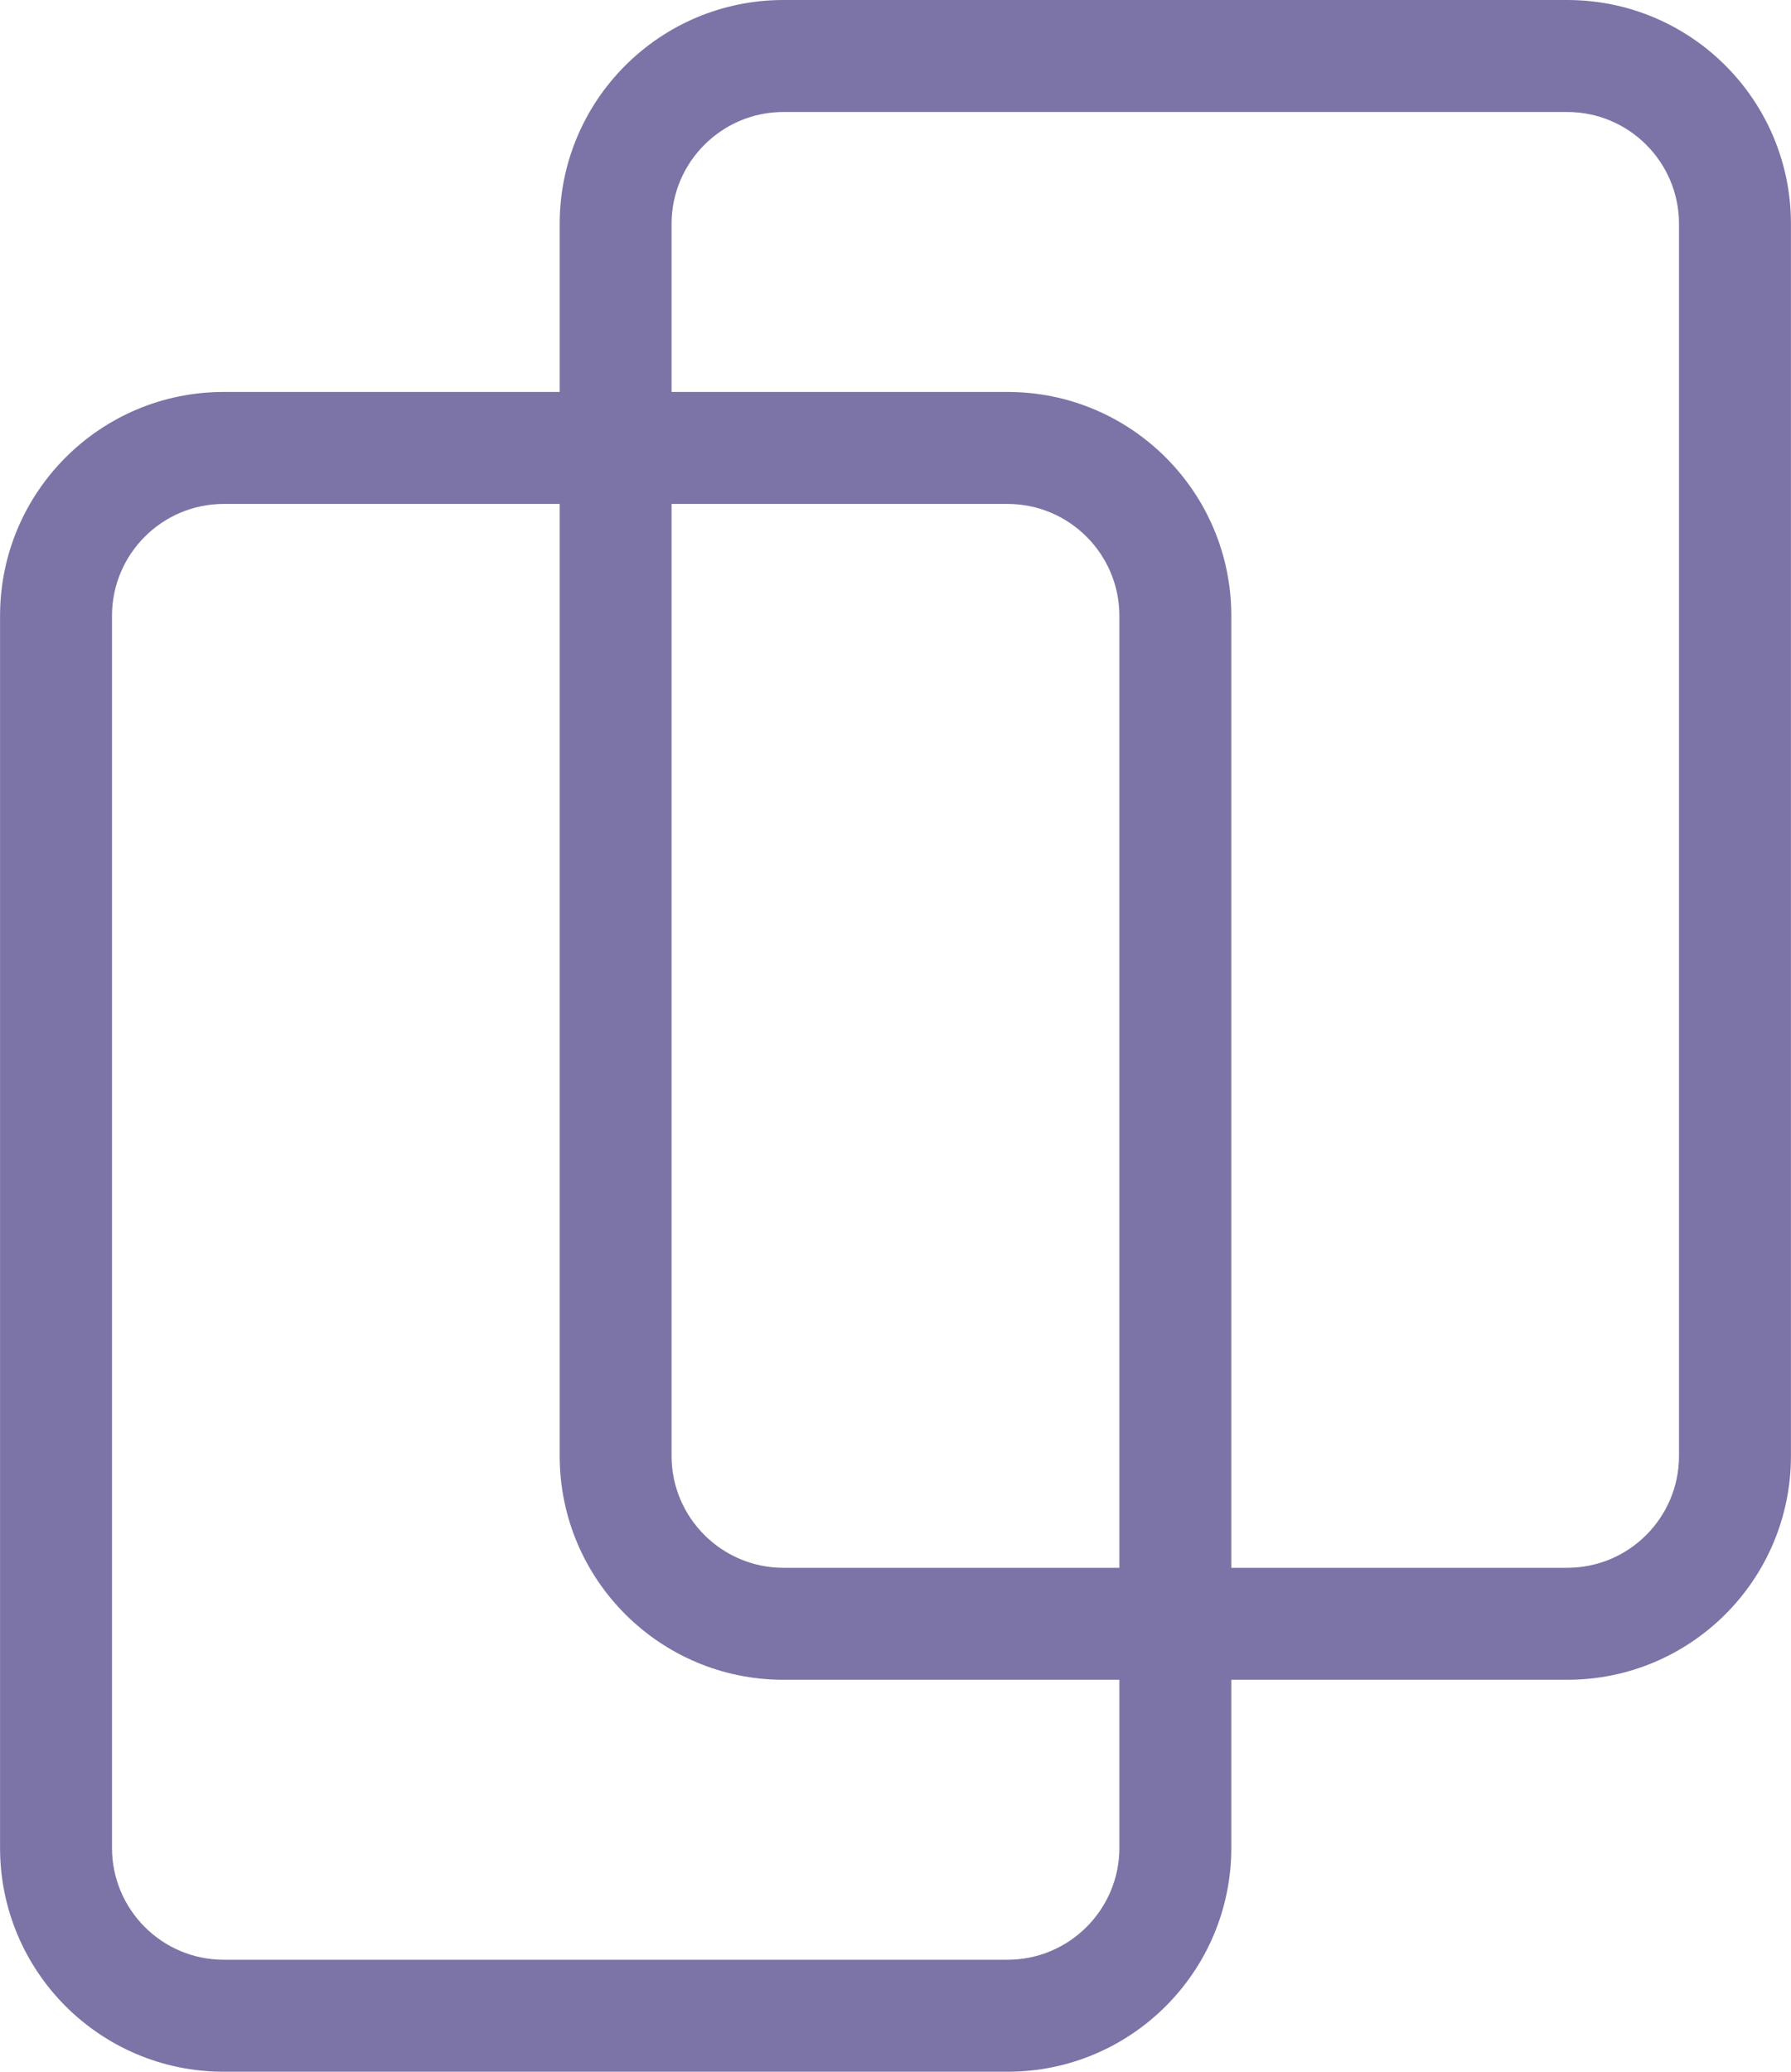 <svg xmlns="http://www.w3.org/2000/svg" width="32" height="37">
    <path fill="#7C74A6" fill-rule="evenodd" d="M28.001 30H22v3.002C22 35.21 20.21 37 18.002 37H3.998C1.789 37 .001 35.21.001 33.002V10.998C.001 8.79 1.789 7 3.998 7H10V3.998C10 1.79 11.79 0 13.998 0h14.003c2.21 0 3.998 1.79 3.998 3.998v22.004c0 2.208-1.788 3.998-3.998 3.998zM3.998 9c-1.103 0-1.997.897-1.997 1.998v22.004c0 1.102.894 1.998 1.997 1.998h14.004C19.104 35 20 34.104 20 33.002V30h-6.002C11.79 30 10 28.21 10 26.002V9H3.998zM20 28V10.998C20 9.897 19.104 9 18.002 9h-6.003v17.002c0 1.102.898 1.998 1.999 1.998H20zm9.999-24.002c0-1.102-.895-1.998-1.998-1.998H13.998c-1.101 0-1.999.896-1.999 1.998V7h6.003C20.21 7 22 8.79 22 10.998V28h6.001c1.103 0 1.998-.896 1.998-1.998V3.998z"/>
</svg>
